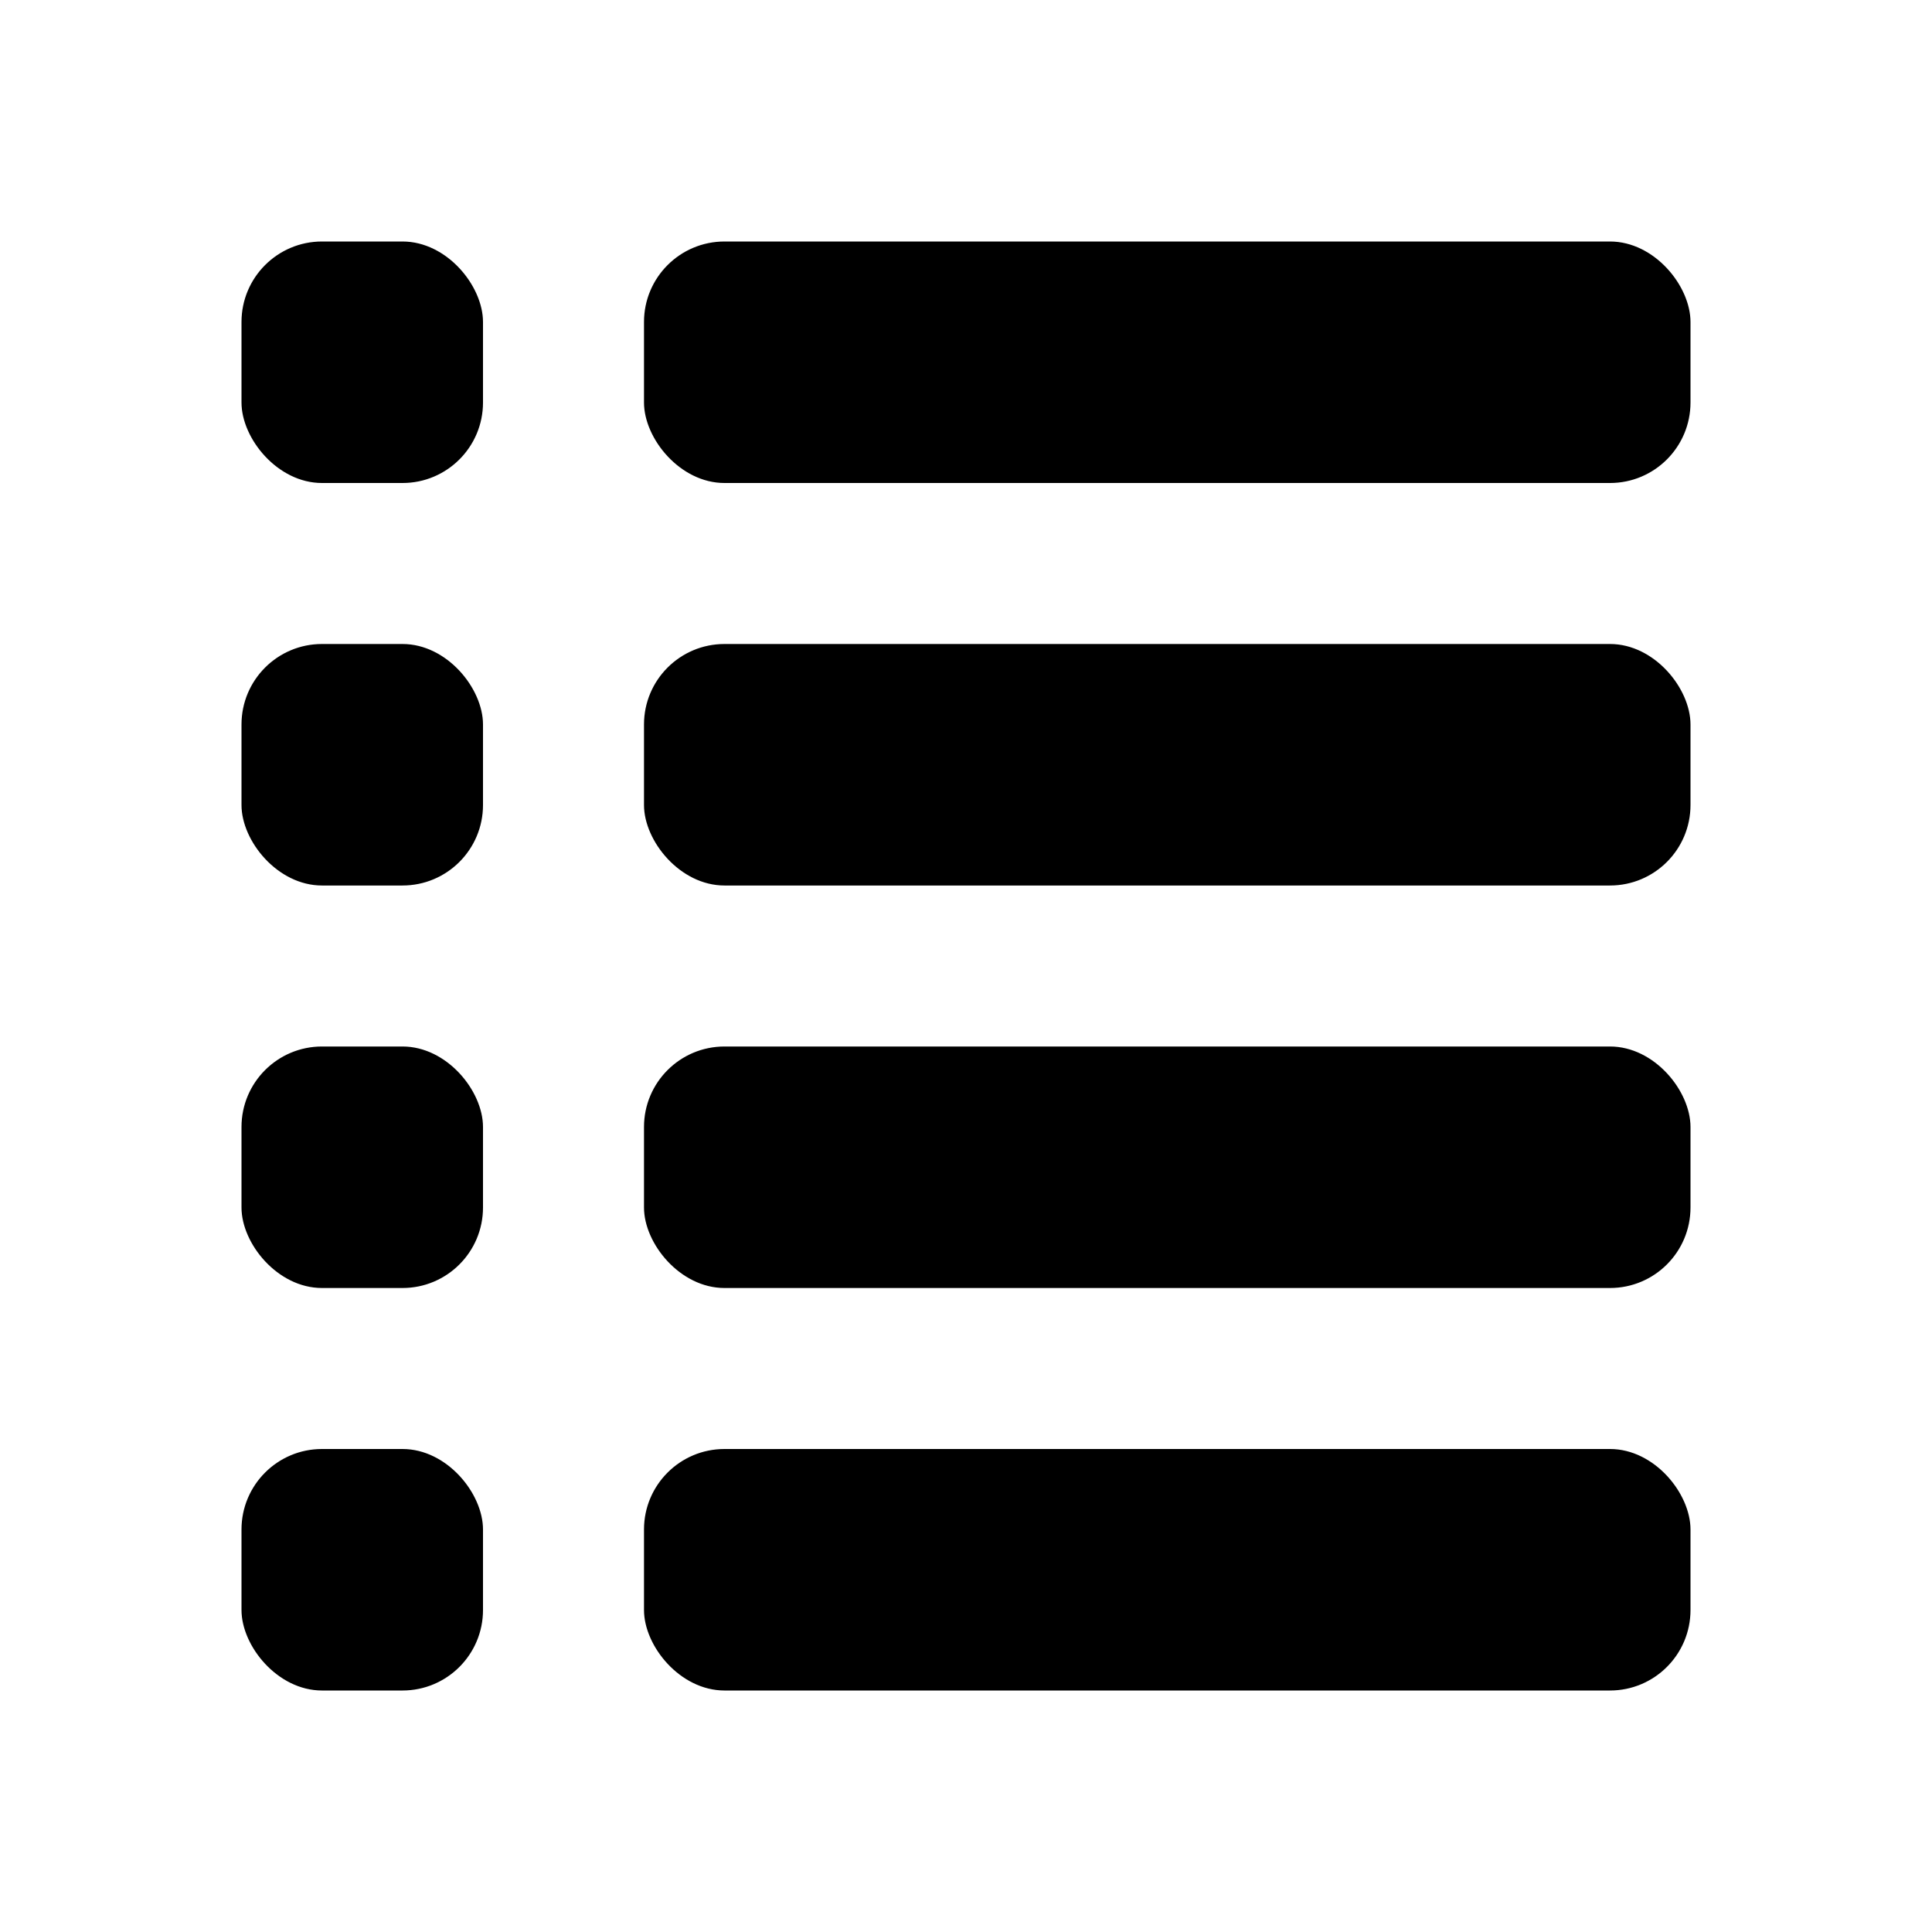 <svg width="24" height="24" viewBox="0 0 24 24" fill="none" xmlns="http://www.w3.org/2000/svg">
<g clip-path="url(#clip0_1159_397)">
<rect x="3" y="3" width="3" height="3" rx="1" fill="black"/>
<rect x="8" y="3" width="13" height="3" rx="1" fill="black"/>
<rect x="3" y="8" width="3" height="3" rx="1" fill="black"/>
<rect x="8" y="8" width="13" height="3" rx="1" fill="black"/>
<rect x="3" y="13" width="3" height="3" rx="1" fill="black"/>
<rect x="8" y="13" width="13" height="3" rx="1" fill="black"/>
<rect x="3" y="18" width="3" height="3" rx="1" fill="black"/>
<rect x="8" y="18" width="13" height="3" rx="1" fill="black"/>
</g>
<defs>
<clipPath id="clip0_1159_397">
<rect width="24" height="24" fill="white"/>
</clipPath>
</defs>
</svg>
